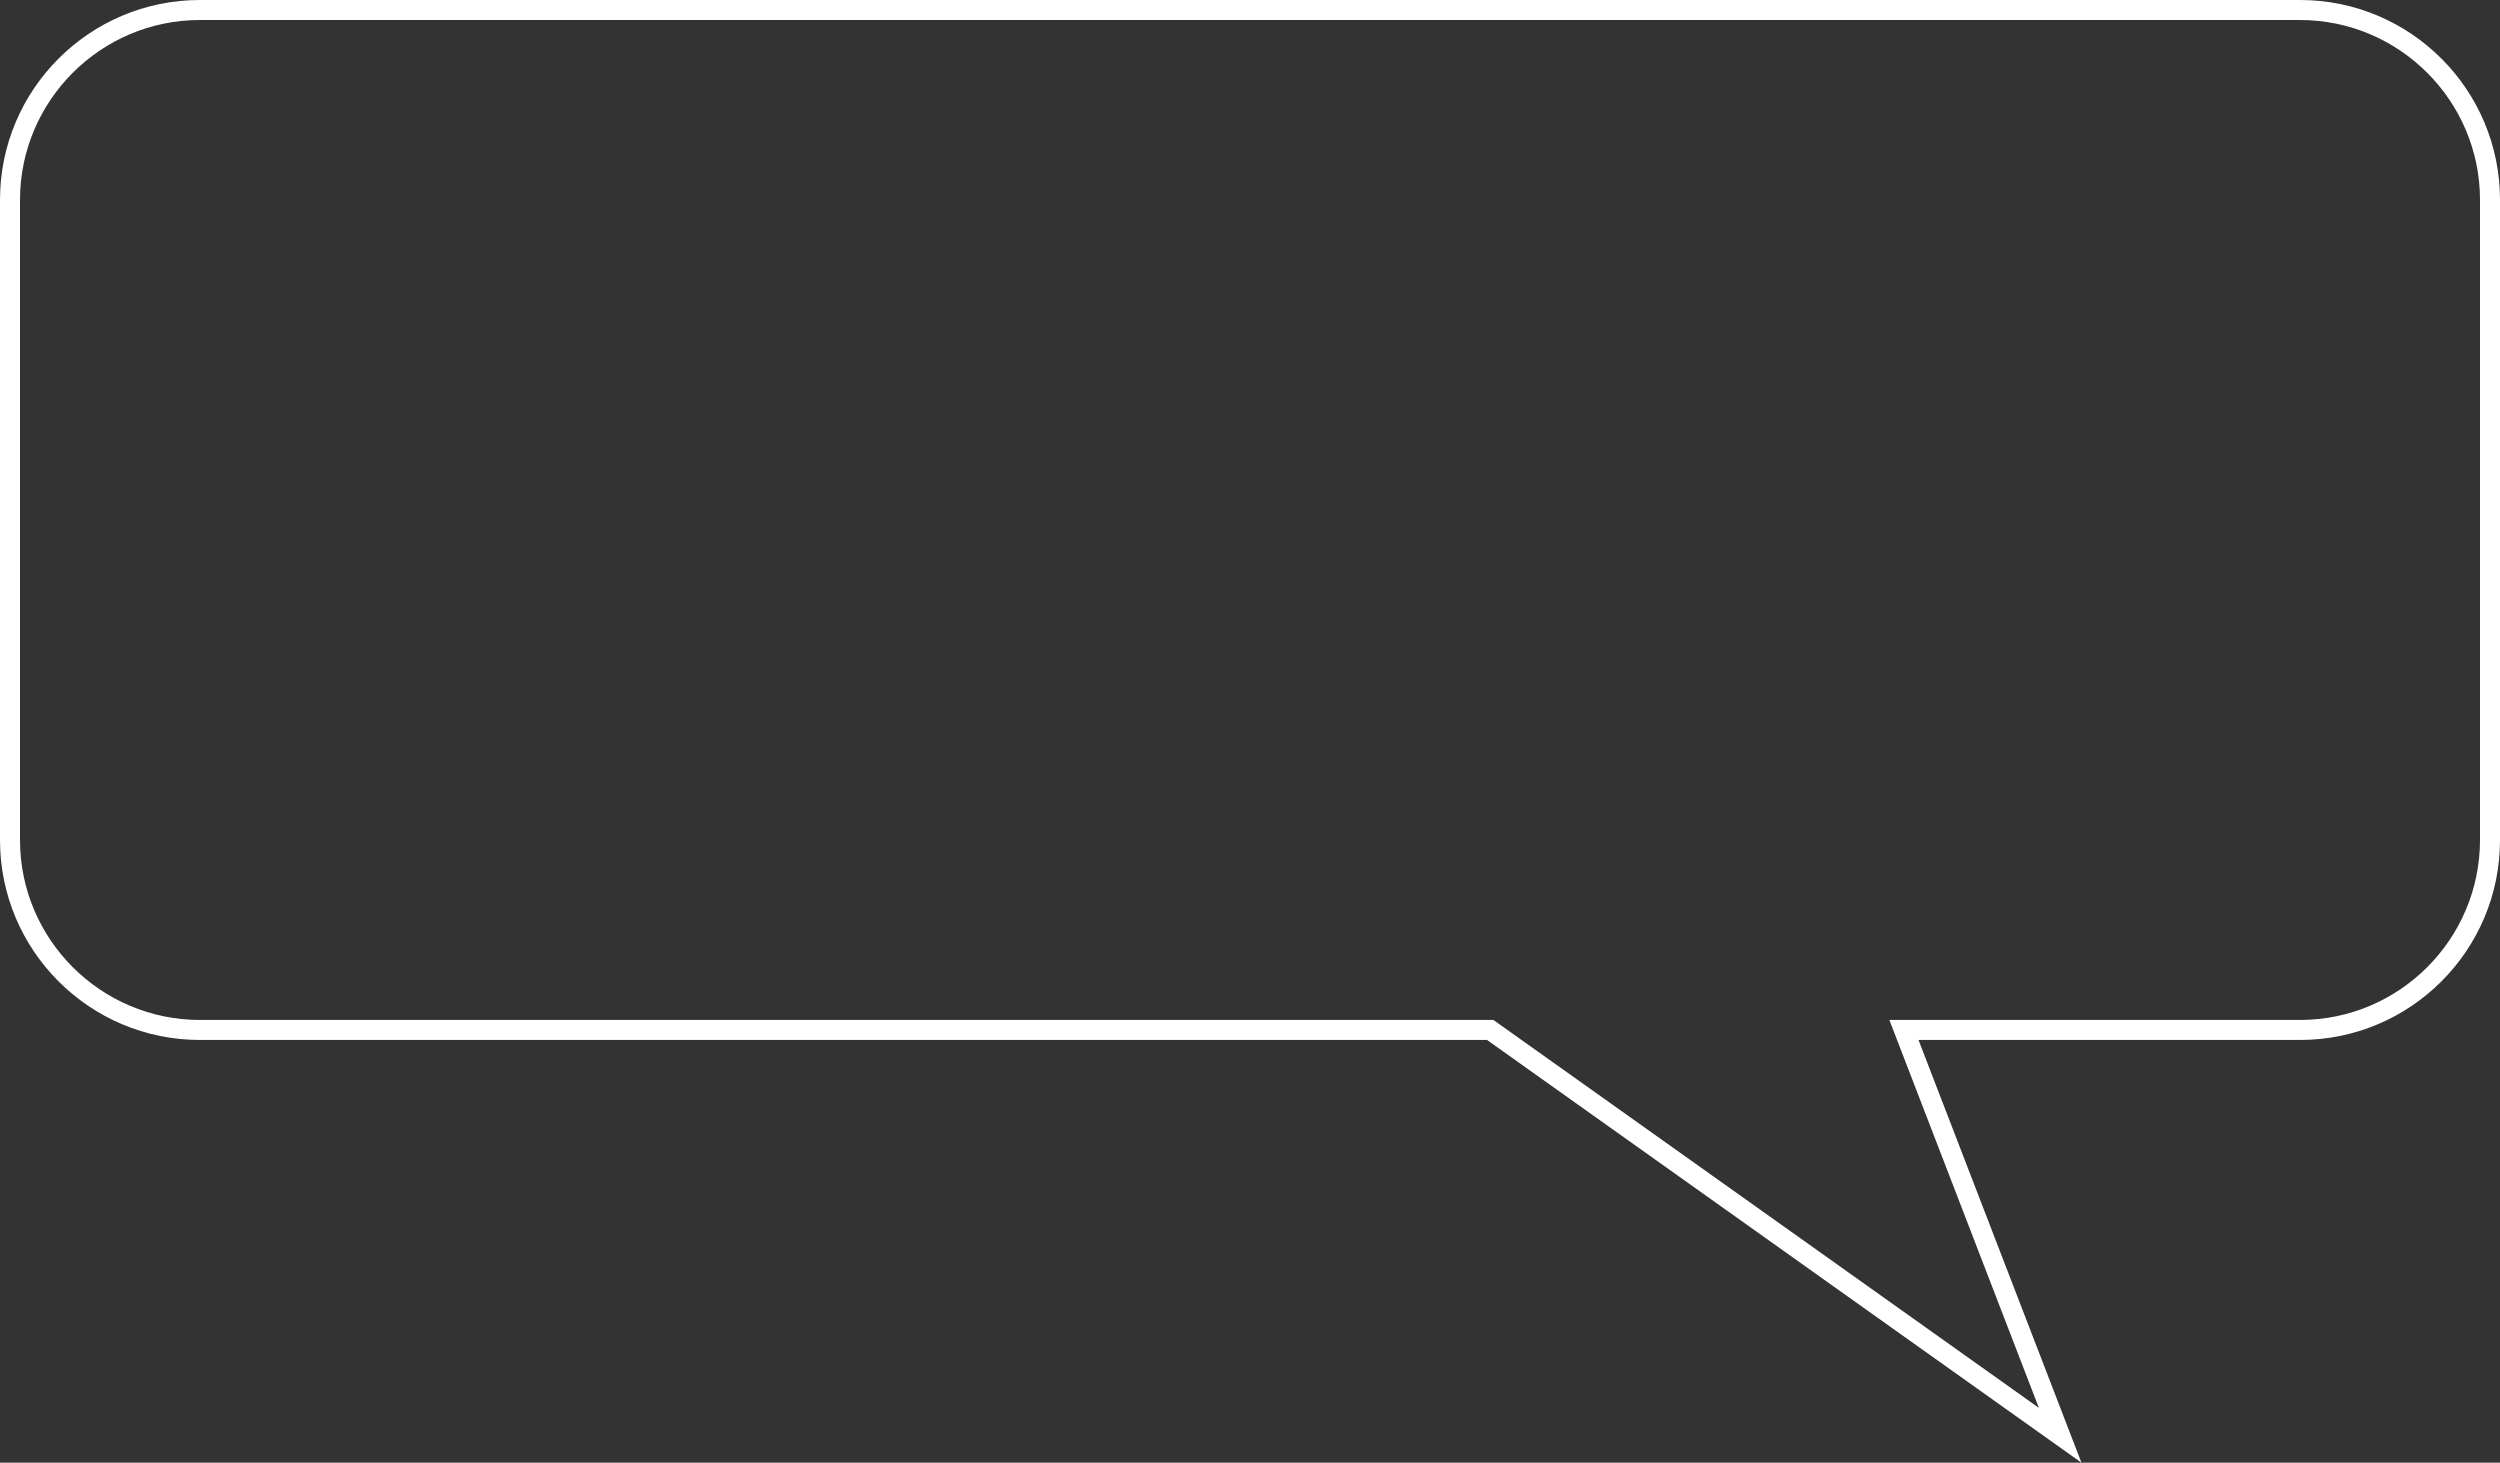 <svg xmlns="http://www.w3.org/2000/svg" width="125" height="73.134" viewBox="0 0 125 73.134">
  <rect x="0" y="0" width="125" height="73.134" fill="#333333" stroke="none"/>
  <g id="Union_1" data-name="Union 1" transform="translate(-11582.001 -5948.001)" fill="rgba(255,255,255,0)">
    <path d="M 11685.009 6019.765 L 11656.642 5999.591 L 11656.511 5999.499 L 11656.352 5999.499 L 11591.999 5999.499 C 11586.762 5999.499 11582.501 5995.238 11582.501 5990 L 11582.501 5957.999 C 11582.501 5952.762 11586.762 5948.501 11591.999 5948.501 L 11697 5948.501 C 11702.239 5948.501 11706.501 5952.762 11706.501 5957.999 L 11706.501 5990 C 11706.501 5995.238 11702.239 5999.499 11697 5999.499 L 11677.926 5999.499 L 11677.197 5999.499 L 11677.459 6000.178 L 11685.009 6019.765 Z" stroke="none"/>
    <path d="M 11683.945 6018.395 L 11676.469 5998.999 L 11697 5998.999 C 11701.963 5998.999 11706.001 5994.962 11706.001 5990 L 11706.001 5957.999 C 11706.001 5953.038 11701.963 5949.001 11697 5949.001 L 11591.999 5949.001 C 11587.037 5949.001 11583.001 5953.038 11583.001 5957.999 L 11583.001 5990 C 11583.001 5994.962 11587.037 5998.999 11591.999 5998.999 L 11656.671 5998.999 L 11656.931 5999.184 L 11683.945 6018.395 M 11686.073 6021.135 L 11656.352 5999.999 L 11591.999 5999.999 C 11586.479 5999.999 11582.001 5995.524 11582.001 5990 L 11582.001 5957.999 C 11582.001 5952.479 11586.479 5948.001 11591.999 5948.001 L 11697 5948.001 C 11702.523 5948.001 11707.001 5952.479 11707.001 5957.999 L 11707.001 5990 C 11707.001 5995.524 11702.523 5999.999 11697 5999.999 L 11677.926 5999.999 L 11686.073 6021.135 Z" stroke="none" fill="#fff"/>
  </g>
</svg>
